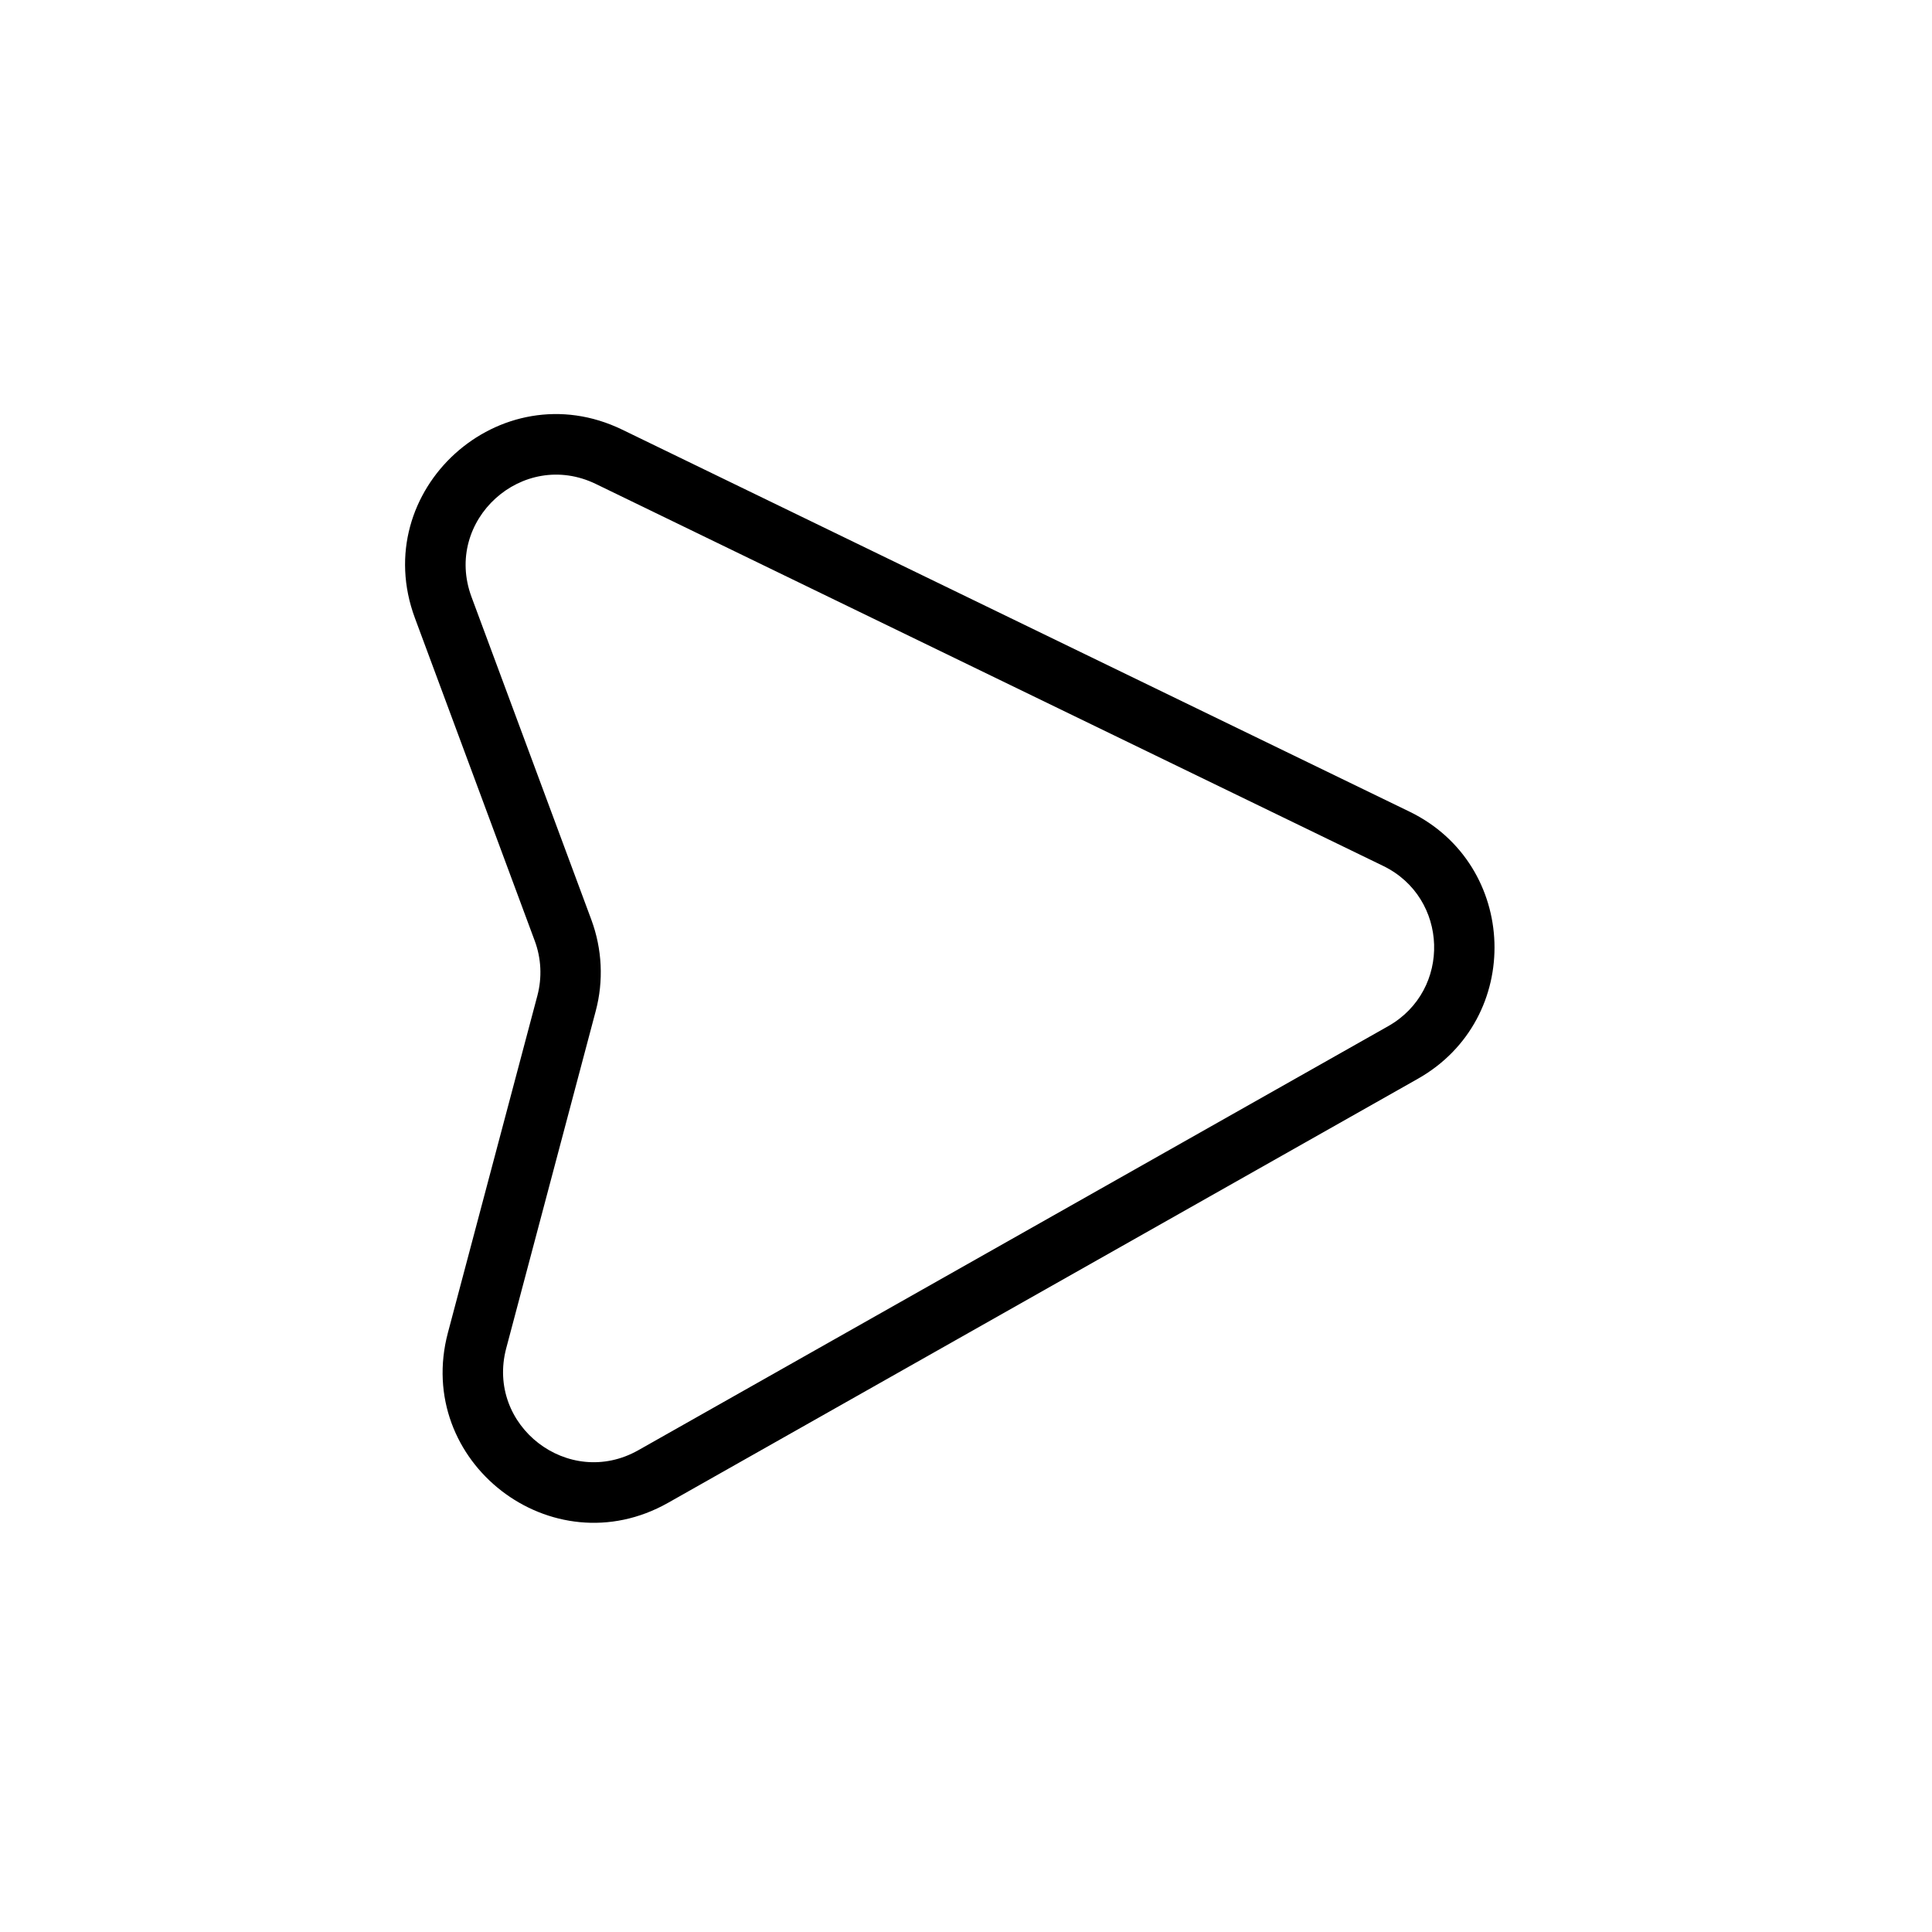 <svg width="32" height="32" viewBox="0 0 32 32" fill="none" xmlns="http://www.w3.org/2000/svg">
<path d="M7.902 22.202L7.419 22.073L7.902 22.202ZM9.326 15.409L8.857 15.583L9.326 15.409ZM9.384 16.618L8.901 16.49L9.384 16.618ZM23.127 13.892L23.345 13.443L23.127 13.892ZM23.238 17.433L22.992 16.997L23.238 17.433ZM23.345 13.443L10.307 7.117L9.871 8.017L22.909 14.342L23.345 13.443ZM6.872 10.236L8.857 15.583L9.795 15.235L7.81 9.888L6.872 10.236ZM8.901 16.49L7.419 22.073L8.385 22.33L9.867 16.746L8.901 16.49ZM11.066 24.891L23.484 17.868L22.992 16.997L10.573 24.02L11.066 24.891ZM7.419 22.073C6.851 24.213 9.139 25.981 11.066 24.891L10.573 24.02C9.417 24.674 8.044 23.614 8.385 22.33L7.419 22.073ZM8.857 15.583C8.965 15.873 8.98 16.19 8.901 16.49L9.867 16.746C10 16.247 9.974 15.719 9.795 15.235L8.857 15.583ZM10.307 7.117C8.28 6.133 6.088 8.123 6.872 10.236L7.81 9.888C7.339 8.62 8.654 7.426 9.871 8.017L10.307 7.117ZM22.909 14.342C23.997 14.87 24.045 16.402 22.992 16.997L23.484 17.868C25.239 16.876 25.158 14.322 23.345 13.443L22.909 14.342Z" fill="black"/>
</svg>
